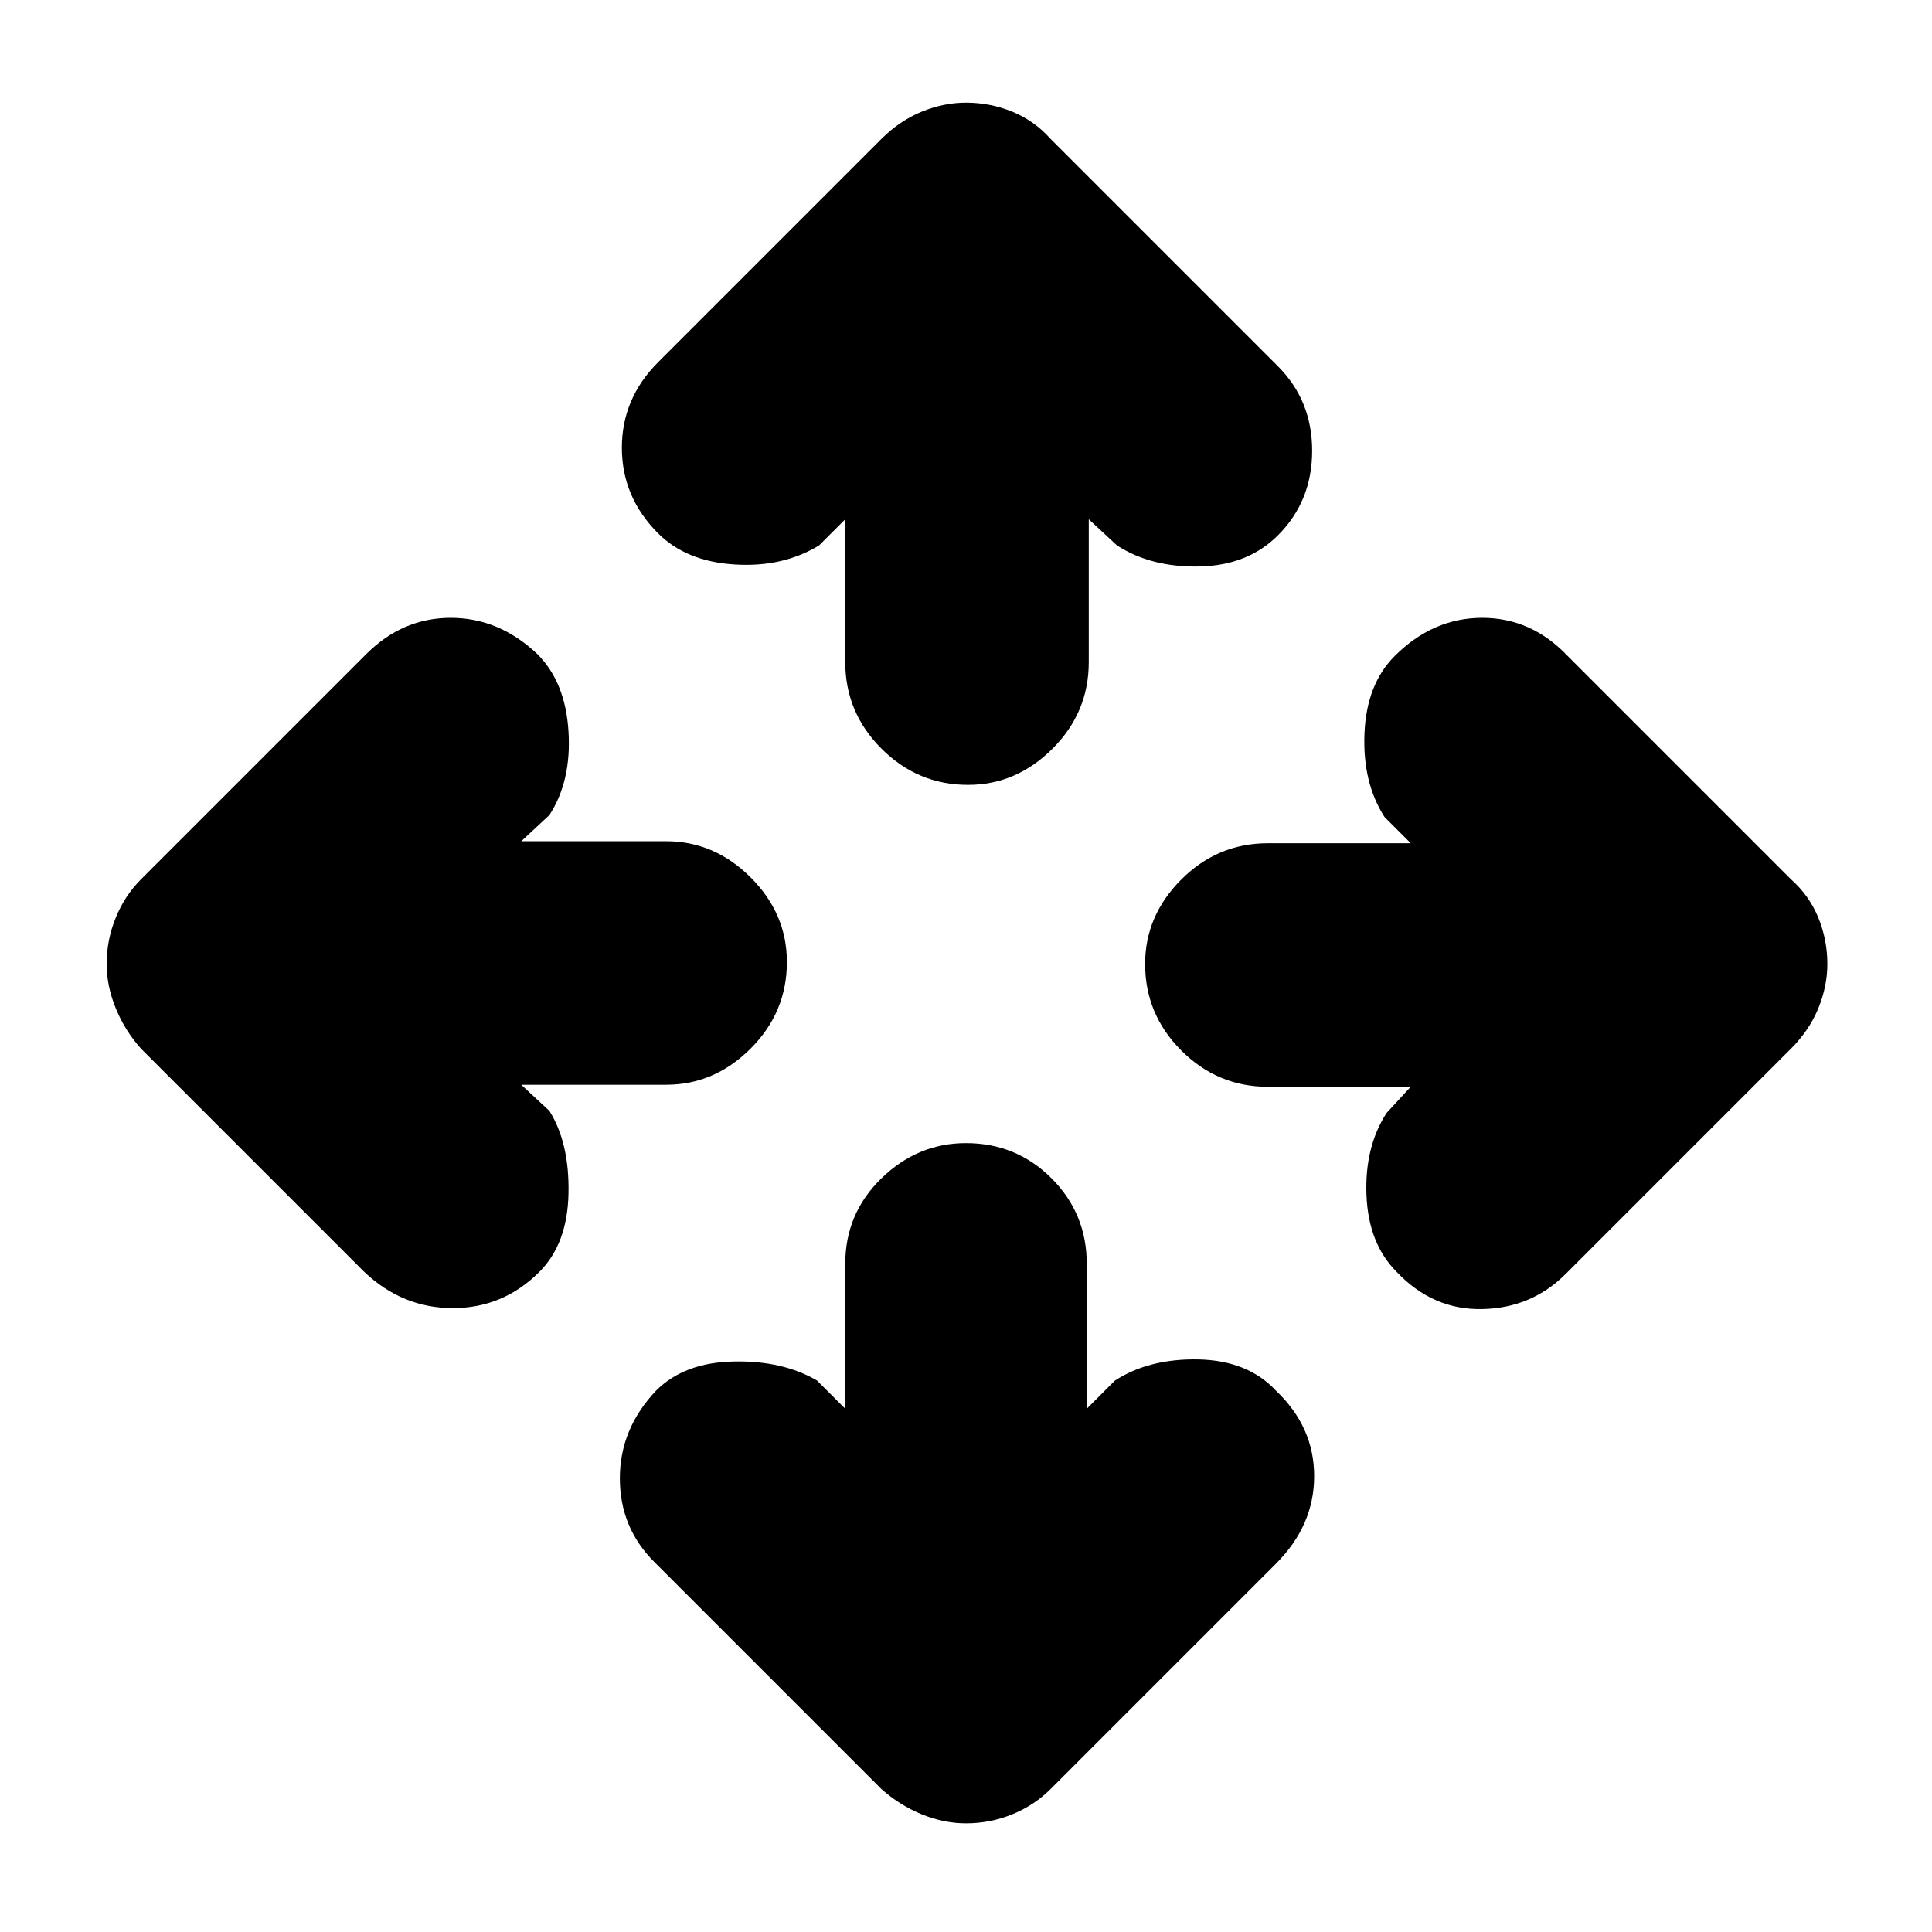 <svg xmlns="http://www.w3.org/2000/svg" height="24" width="24"><path d="M12.025 9.75q-.625 0-1.075-.45-.45-.45-.45-1.075V6.45l-.325.325q-.45.275-1.05.237-.6-.037-.95-.387-.45-.45-.45-1.063 0-.612.45-1.062l2.775-2.775q.225-.225.5-.338.275-.112.55-.112.3 0 .575.112.275.113.475.338l2.825 2.825q.425.425.425 1.05t-.425 1.05q-.375.375-.975.387-.6.013-1.025-.262l-.35-.325v1.775q0 .625-.45 1.075-.45.45-1.05.45ZM12 22.65q-.275 0-.55-.112-.275-.113-.5-.313L8.125 19.4q-.425-.425-.425-1.037 0-.613.45-1.088.35-.35.963-.362.612-.013 1.037.237l.35.35v-1.8q0-.625.45-1.063.45-.437 1.05-.437.625 0 1.062.437.438.438.438 1.063v1.8l.35-.35q.425-.275 1.037-.263.613.013.963.388.475.45.475 1.062 0 .613-.475 1.088l-2.8 2.8q-.2.2-.475.313-.275.112-.575.112Zm5.35-6.85q-.35-.35-.375-.95-.025-.6.25-1.025l.3-.325H15.75q-.625 0-1.075-.45-.45-.45-.45-1.075 0-.6.45-1.05.45-.45 1.075-.45h1.775l-.325-.325q-.275-.425-.25-1.037.025-.613.375-.963.475-.475 1.088-.475.612 0 1.062.475l2.775 2.775q.225.2.338.475.112.275.112.575 0 .275-.112.55-.113.275-.338.5l-2.8 2.8q-.425.425-1.037.437-.613.013-1.063-.462Zm-12.825 0L1.75 13.025q-.2-.225-.312-.5-.113-.275-.113-.55 0-.3.113-.575.112-.275.312-.475l2.8-2.8q.45-.45 1.05-.45.6 0 1.075.45.35.35.387.962.038.613-.237 1.038l-.35.325h1.8q.6 0 1.05.45.45.45.45 1.05 0 .625-.45 1.075-.45.45-1.05.45h-1.8l.35.325q.25.4.237 1.025-.012.625-.362.975-.45.45-1.075.45t-1.1-.45Z"/></svg>